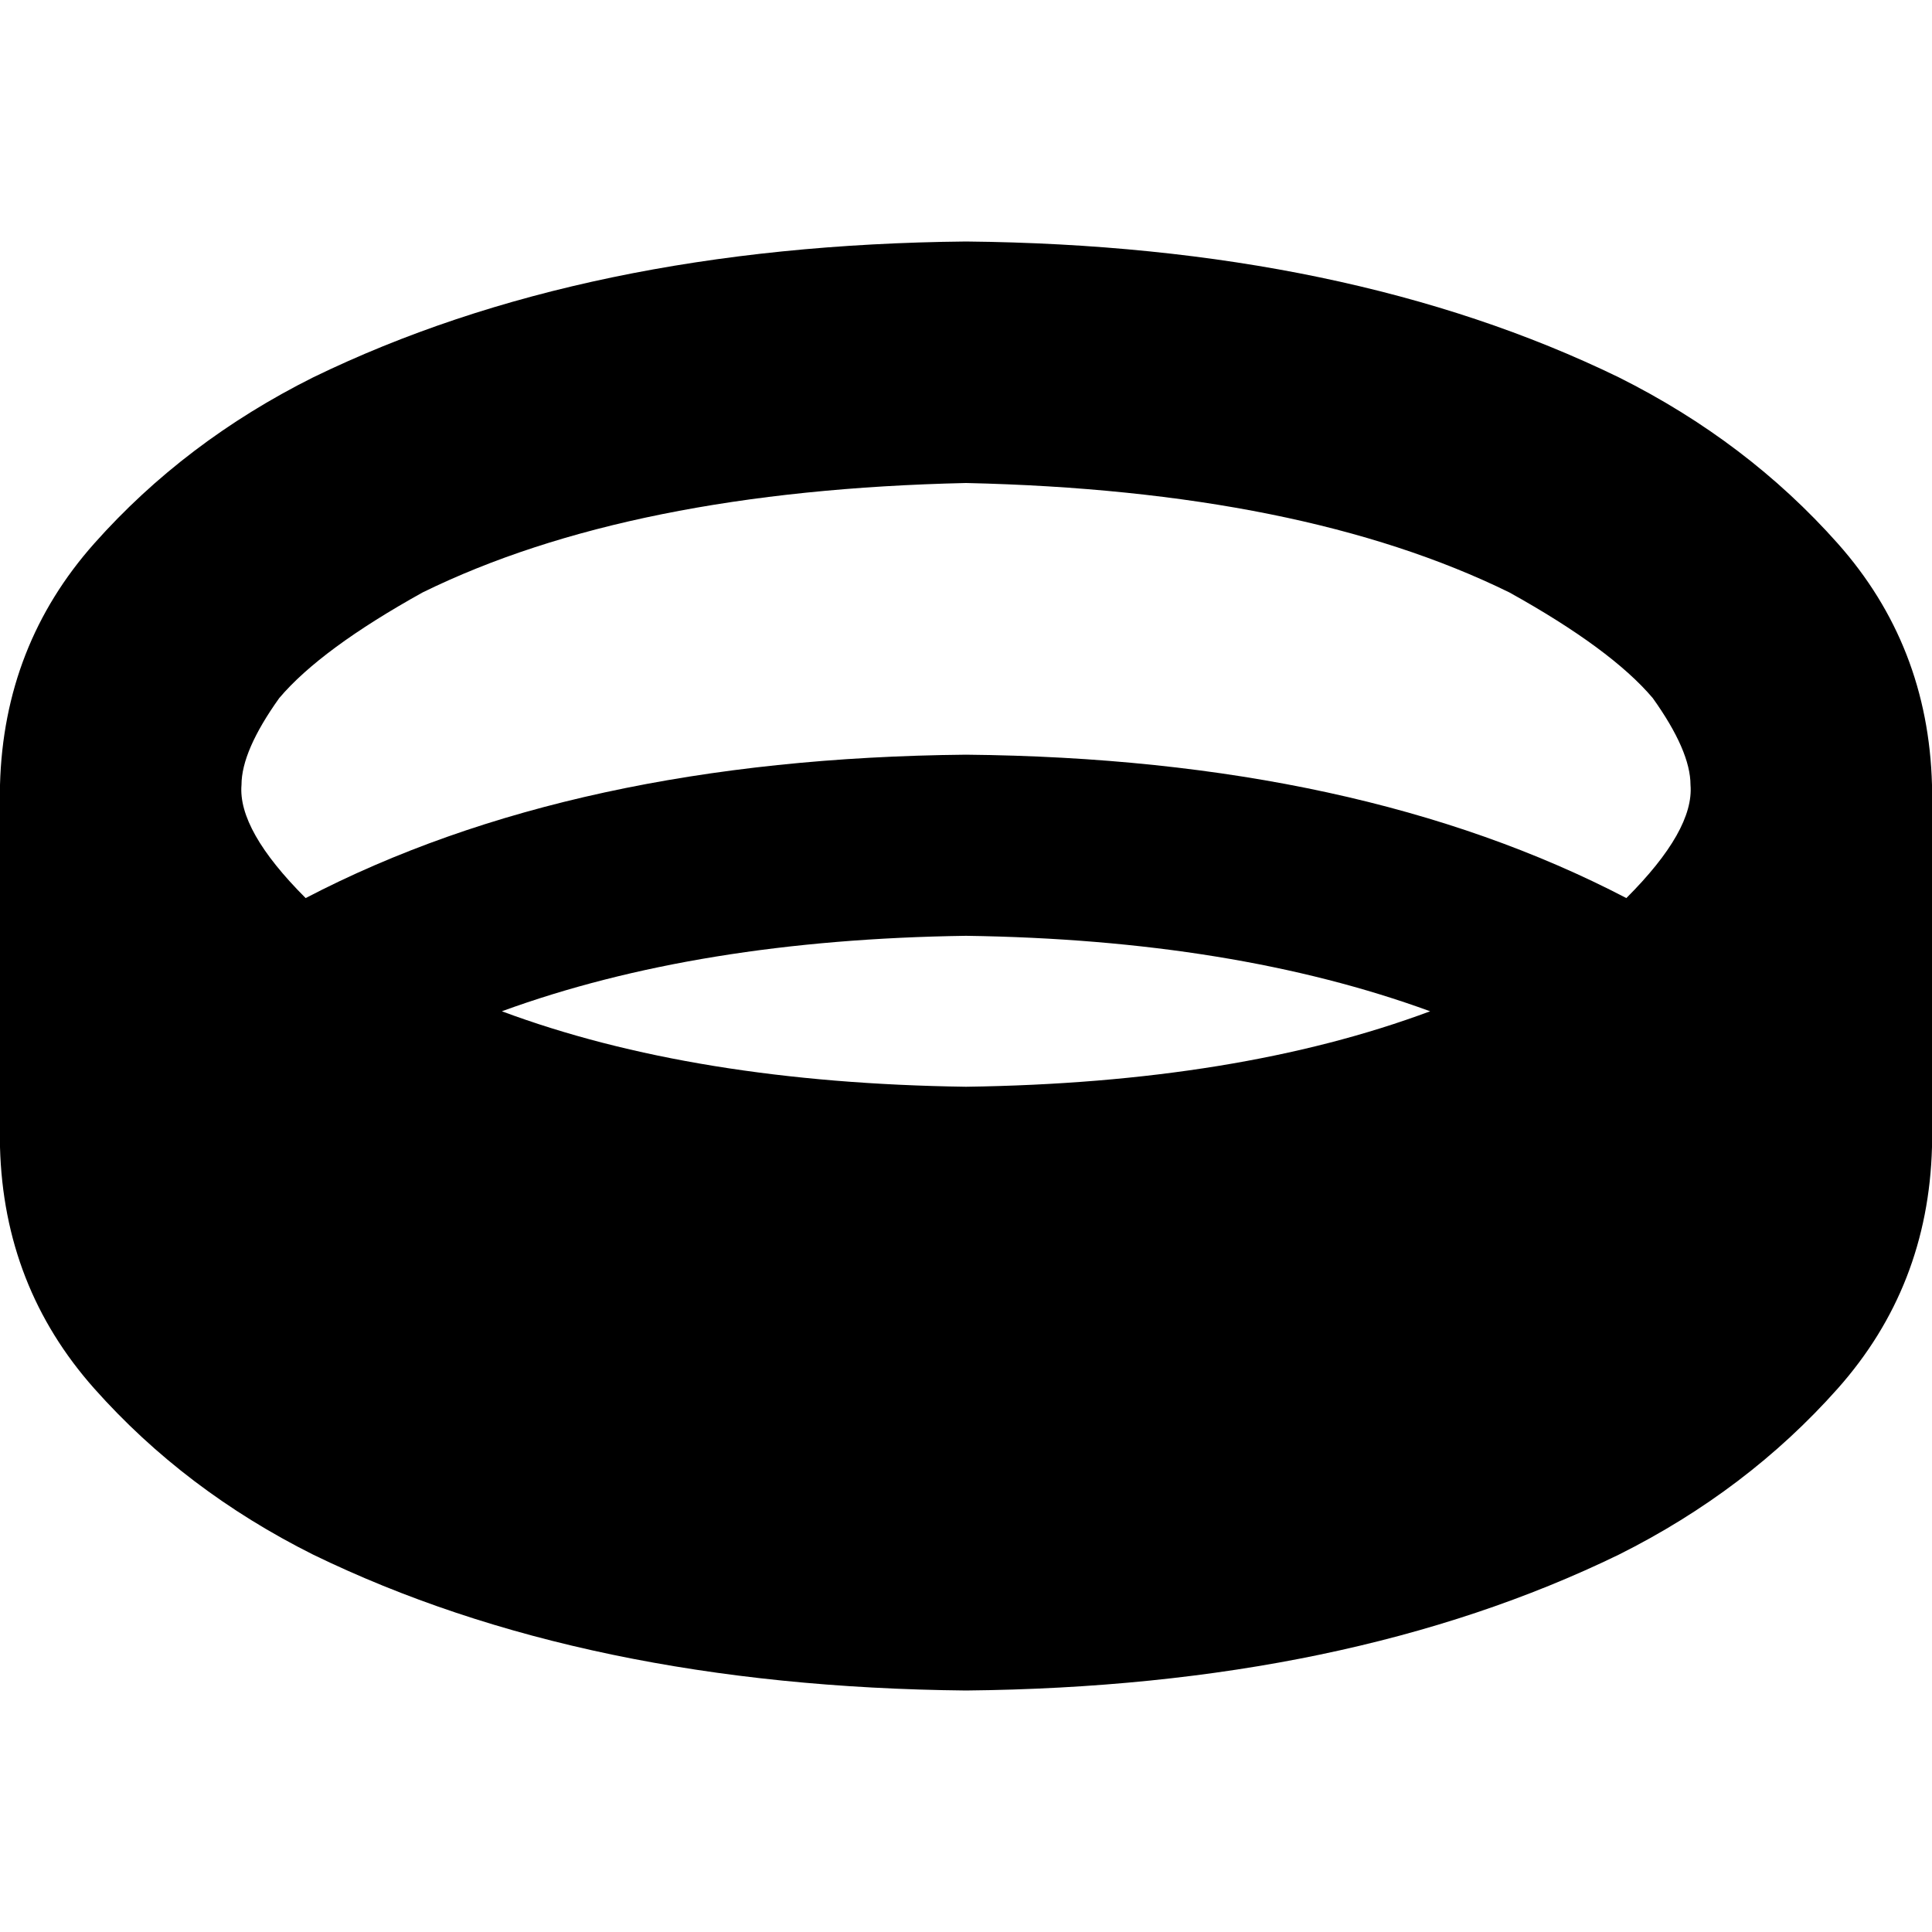 <svg xmlns="http://www.w3.org/2000/svg" viewBox="0 0 512 512">
  <path d="M 64 208 Q 63 220 81 238 Q 152 201 256 200 Q 360 201 431 238 Q 449 220 448 208 Q 448 199 438 185 Q 427 172 400 157 Q 345 130 256 128 Q 167 130 112 157 Q 85 172 74 185 Q 64 199 64 208 L 64 208 Z M 256 248 Q 185 249 133 268 Q 184 287 256 288 Q 328 287 379 268 Q 327 249 256 248 L 256 248 Z M 0 208 Q 1 171 25 144 L 25 144 Q 49 117 83 100 Q 155 65 256 64 Q 357 65 429 100 Q 463 117 487 144 Q 511 171 512 208 L 512 304 Q 511 341 487 368 Q 463 395 429 412 Q 357 447 256 448 Q 155 447 83 412 Q 49 395 25 368 Q 1 341 0 304 L 0 208 L 0 208 Z" />
</svg>